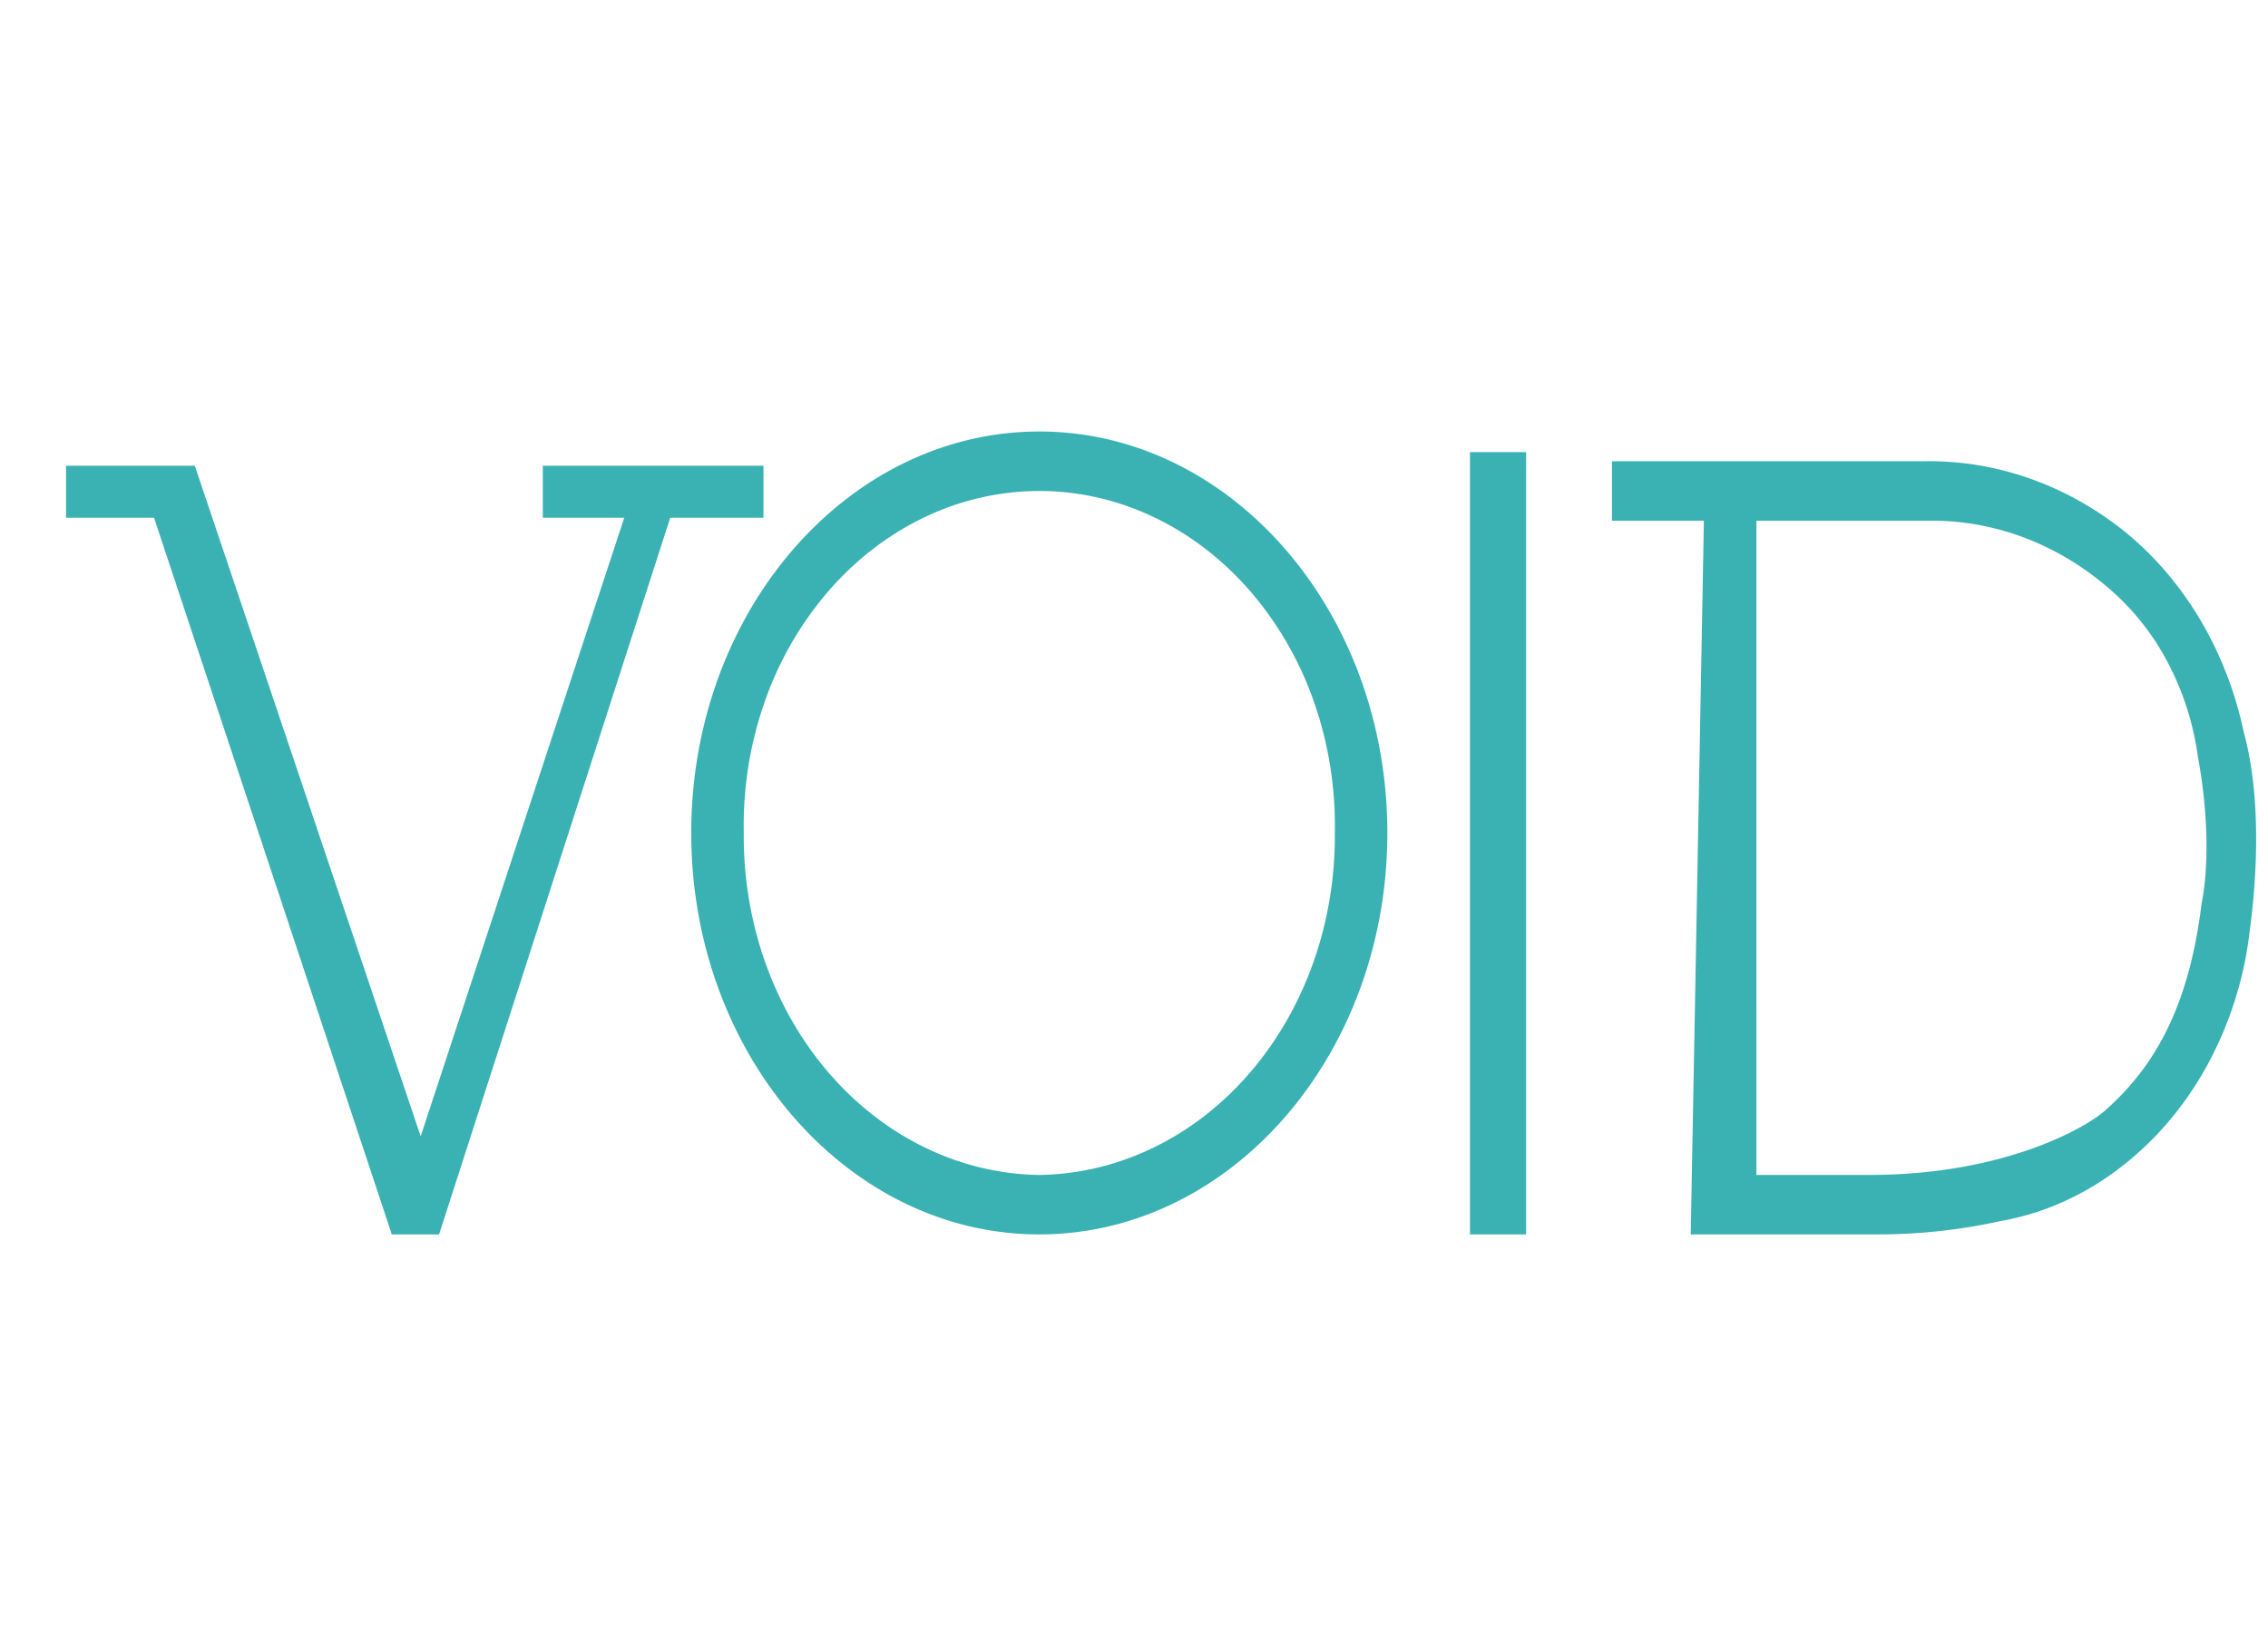 <svg width="103" height="75" fill="none" xmlns="http://www.w3.org/2000/svg"><path d="M101.896 33.238c-.781-3.68-2.708-6.916-5.428-9.116-2.65-2.113-5.824-3.224-9.066-3.174H73.206v2.701h4.175l-.597 32.415h8.53a25.844 25.844 0 005.548-.608c2.018-.356 3.937-1.234 5.606-2.566 1.514-1.197 2.798-2.73 3.772-4.507a16.735 16.735 0 001.895-5.825c.06-.54.835-5.403-.239-9.32zm-1.908 7.766c-.597 4.93-2.267 7.564-4.414 9.455-.835.742-4.534 2.903-10.677 2.903h-5.13V23.65h7.754c2.892-.054 5.721.965 8.053 2.904a11.411 11.411 0 012.804 3.403 12.867 12.867 0 011.43 4.363c.776 4.187.18 6.685.18 6.685zM47.2 19.598c-8.71 0-15.808 8.17-15.808 18.233 0 10.062 7.098 18.233 15.807 18.233s15.807-8.171 15.807-18.233c0-10.062-7.098-18.233-15.807-18.233zm0 33.765c-3.599-.049-7.033-1.712-9.549-4.623-2.516-2.913-3.909-6.836-3.873-10.91-.039-2.023.28-4.035.936-5.917a15.536 15.536 0 012.89-5.044c1.25-1.447 2.742-2.596 4.39-3.38a12.083 12.083 0 015.205-1.19c1.788 0 3.558.404 5.205 1.19 1.648.784 3.141 1.933 4.391 3.38a15.536 15.536 0 012.89 5.044c.656 1.882.974 3.894.935 5.918.036 4.073-1.357 7.996-3.873 10.908-2.516 2.913-5.95 4.575-9.548 4.624zM3 23.514v-2.363h5.846l10.259 30.456 9.245-28.093h-3.698v-2.363h10.021v2.363h-4.235L19.94 56.064h-2.147L6.996 23.514H3zm66.308-2.981v35.531h-2.55V20.533h2.55z" fill="#3AB2B4"/></svg>